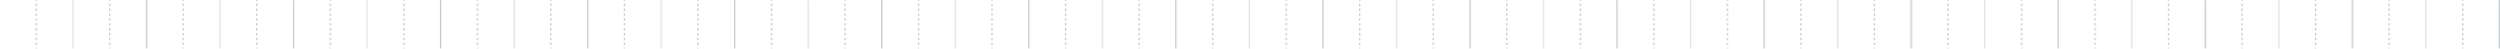 <svg width="2000" height="39" viewBox="0 0 2000 39" fill="none" xmlns="http://www.w3.org/2000/svg">
<rect width="2000" height="39" fill="white"/>
<mask id="path-1-inside-1_2162_30452" fill="white">
<path d="M0 0H29.412V39H0V0Z"/>
</mask>
<path d="M29.912 39V38.025H28.912V39H29.912ZM29.912 36.075V34.125H28.912V36.075H29.912ZM29.912 32.175V30.225H28.912V32.175H29.912ZM29.912 28.275V26.325H28.912V28.275H29.912ZM29.912 24.375V22.425H28.912V24.375H29.912ZM29.912 20.475V18.525H28.912V20.475H29.912ZM29.912 16.575V14.625H28.912V16.575H29.912ZM29.912 12.675V10.725H28.912V12.675H29.912ZM29.912 8.775V6.825H28.912V8.775H29.912ZM29.912 4.875V2.925H28.912V4.875H29.912ZM29.912 0.975V0H28.912V0.975H29.912ZM30.412 39V38.025H28.412V39H30.412ZM30.412 36.075V34.125H28.412V36.075H30.412ZM30.412 32.175V30.225H28.412V32.175H30.412ZM30.412 28.275V26.325H28.412V28.275H30.412ZM30.412 24.375V22.425H28.412V24.375H30.412ZM30.412 20.475V18.525H28.412V20.475H30.412ZM30.412 16.575V14.625H28.412V16.575H30.412ZM30.412 12.675V10.725H28.412V12.675H30.412ZM30.412 8.775V6.825H28.412V8.775H30.412ZM30.412 4.875V2.925H28.412V4.875H30.412ZM30.412 0.975V0H28.412V0.975H30.412Z" fill="#BCCBC9" mask="url(#path-1-inside-1_2162_30452)"/>
<mask id="path-3-inside-2_2162_30452" fill="white">
<path d="M29.412 0H58.824V39H29.412V0Z"/>
</mask>
<path d="M57.824 0V39H59.824V0H57.824Z" fill="#BCCBC9" fill-opacity="0.5" mask="url(#path-3-inside-2_2162_30452)"/>
<mask id="path-5-inside-3_2162_30452" fill="white">
<path d="M58.824 0H88.235V39H58.824V0Z"/>
</mask>
<path d="M88.735 39V38.025H87.735V39H88.735ZM88.735 36.075V34.125H87.735V36.075H88.735ZM88.735 32.175V30.225H87.735V32.175H88.735ZM88.735 28.275V26.325H87.735V28.275H88.735ZM88.735 24.375V22.425H87.735V24.375H88.735ZM88.735 20.475V18.525H87.735V20.475H88.735ZM88.735 16.575V14.625H87.735V16.575H88.735ZM88.735 12.675V10.725H87.735V12.675H88.735ZM88.735 8.775V6.825H87.735V8.775H88.735ZM88.735 4.875V2.925H87.735V4.875H88.735ZM88.735 0.975V0H87.735V0.975H88.735ZM89.235 39V38.025H87.235V39H89.235ZM89.235 36.075V34.125H87.235V36.075H89.235ZM89.235 32.175V30.225H87.235V32.175H89.235ZM89.235 28.275V26.325H87.235V28.275H89.235ZM89.235 24.375V22.425H87.235V24.375H89.235ZM89.235 20.475V18.525H87.235V20.475H89.235ZM89.235 16.575V14.625H87.235V16.575H89.235ZM89.235 12.675V10.725H87.235V12.675H89.235ZM89.235 8.775V6.825H87.235V8.775H89.235ZM89.235 4.875V2.925H87.235V4.875H89.235ZM89.235 0.975V0H87.235V0.975H89.235Z" fill="#BCCBC9" mask="url(#path-5-inside-3_2162_30452)"/>
<mask id="path-7-inside-4_2162_30452" fill="white">
<path d="M88.235 0H117.647V39H88.235V0Z"/>
</mask>
<path d="M116.647 0V39H118.647V0H116.647Z" fill="#BCCBC9" mask="url(#path-7-inside-4_2162_30452)"/>
<mask id="path-9-inside-5_2162_30452" fill="white">
<path d="M117.647 0H147.059V39H117.647V0Z"/>
</mask>
<path d="M147.559 39V38.025H146.559V39H147.559ZM147.559 36.075V34.125H146.559V36.075H147.559ZM147.559 32.175V30.225H146.559V32.175H147.559ZM147.559 28.275V26.325H146.559V28.275H147.559ZM147.559 24.375V22.425H146.559V24.375H147.559ZM147.559 20.475V18.525H146.559V20.475H147.559ZM147.559 16.575V14.625H146.559V16.575H147.559ZM147.559 12.675V10.725H146.559V12.675H147.559ZM147.559 8.775V6.825H146.559V8.775H147.559ZM147.559 4.875V2.925H146.559V4.875H147.559ZM147.559 0.975V0H146.559V0.975H147.559ZM148.059 39V38.025H146.059V39H148.059ZM148.059 36.075V34.125H146.059V36.075H148.059ZM148.059 32.175V30.225H146.059V32.175H148.059ZM148.059 28.275V26.325H146.059V28.275H148.059ZM148.059 24.375V22.425H146.059V24.375H148.059ZM148.059 20.475V18.525H146.059V20.475H148.059ZM148.059 16.575V14.625H146.059V16.575H148.059ZM148.059 12.675V10.725H146.059V12.675H148.059ZM148.059 8.775V6.825H146.059V8.775H148.059ZM148.059 4.875V2.925H146.059V4.875H148.059ZM148.059 0.975V0H146.059V0.975H148.059Z" fill="#BCCBC9" mask="url(#path-9-inside-5_2162_30452)"/>
<mask id="path-11-inside-6_2162_30452" fill="white">
<path d="M147.059 0H176.471V39H147.059V0Z"/>
</mask>
<path d="M175.471 0V39H177.471V0H175.471Z" fill="#BCCBC9" fill-opacity="0.5" mask="url(#path-11-inside-6_2162_30452)"/>
<mask id="path-13-inside-7_2162_30452" fill="white">
<path d="M176.471 0H205.882V39H176.471V0Z"/>
</mask>
<path d="M206.382 39V38.025H205.382V39H206.382ZM206.382 36.075V34.125H205.382V36.075H206.382ZM206.382 32.175V30.225H205.382V32.175H206.382ZM206.382 28.275V26.325H205.382V28.275H206.382ZM206.382 24.375V22.425H205.382V24.375H206.382ZM206.382 20.475V18.525H205.382V20.475H206.382ZM206.382 16.575V14.625H205.382V16.575H206.382ZM206.382 12.675V10.725H205.382V12.675H206.382ZM206.382 8.775V6.825H205.382V8.775H206.382ZM206.382 4.875V2.925H205.382V4.875H206.382ZM206.382 0.975V0H205.382V0.975H206.382ZM206.882 39V38.025H204.882V39H206.882ZM206.882 36.075V34.125H204.882V36.075H206.882ZM206.882 32.175V30.225H204.882V32.175H206.882ZM206.882 28.275V26.325H204.882V28.275H206.882ZM206.882 24.375V22.425H204.882V24.375H206.882ZM206.882 20.475V18.525H204.882V20.475H206.882ZM206.882 16.575V14.625H204.882V16.575H206.882ZM206.882 12.675V10.725H204.882V12.675H206.882ZM206.882 8.775V6.825H204.882V8.775H206.882ZM206.882 4.875V2.925H204.882V4.875H206.882ZM206.882 0.975V0H204.882V0.975H206.882Z" fill="#BCCBC9" mask="url(#path-13-inside-7_2162_30452)"/>
<mask id="path-15-inside-8_2162_30452" fill="white">
<path d="M205.882 0H235.294V39H205.882V0Z"/>
</mask>
<path d="M234.294 0V39H236.294V0H234.294Z" fill="#BCCBC9" mask="url(#path-15-inside-8_2162_30452)"/>
<mask id="path-17-inside-9_2162_30452" fill="white">
<path d="M235.294 0H264.706V39H235.294V0Z"/>
</mask>
<path d="M265.206 39V38.025H264.206V39H265.206ZM265.206 36.075V34.125H264.206V36.075H265.206ZM265.206 32.175V30.225H264.206V32.175H265.206ZM265.206 28.275V26.325H264.206V28.275H265.206ZM265.206 24.375V22.425H264.206V24.375H265.206ZM265.206 20.475V18.525H264.206V20.475H265.206ZM265.206 16.575V14.625H264.206V16.575H265.206ZM265.206 12.675V10.725H264.206V12.675H265.206ZM265.206 8.775V6.825H264.206V8.775H265.206ZM265.206 4.875V2.925H264.206V4.875H265.206ZM265.206 0.975V0H264.206V0.975H265.206ZM265.706 39V38.025H263.706V39H265.706ZM265.706 36.075V34.125H263.706V36.075H265.706ZM265.706 32.175V30.225H263.706V32.175H265.706ZM265.706 28.275V26.325H263.706V28.275H265.706ZM265.706 24.375V22.425H263.706V24.375H265.706ZM265.706 20.475V18.525H263.706V20.475H265.706ZM265.706 16.575V14.625H263.706V16.575H265.706ZM265.706 12.675V10.725H263.706V12.675H265.706ZM265.706 8.775V6.825H263.706V8.775H265.706ZM265.706 4.875V2.925H263.706V4.875H265.706ZM265.706 0.975V0H263.706V0.975H265.706Z" fill="#BCCBC9" mask="url(#path-17-inside-9_2162_30452)"/>
<mask id="path-19-inside-10_2162_30452" fill="white">
<path d="M264.706 0H294.118V39H264.706V0Z"/>
</mask>
<path d="M293.118 0V39H295.118V0H293.118Z" fill="#BCCBC9" fill-opacity="0.5" mask="url(#path-19-inside-10_2162_30452)"/>
<mask id="path-21-inside-11_2162_30452" fill="white">
<path d="M294.118 0H323.529V39H294.118V0Z"/>
</mask>
<path d="M324.029 39V38.025H323.029V39H324.029ZM324.029 36.075V34.125H323.029V36.075H324.029ZM324.029 32.175V30.225H323.029V32.175H324.029ZM324.029 28.275V26.325H323.029V28.275H324.029ZM324.029 24.375V22.425H323.029V24.375H324.029ZM324.029 20.475V18.525H323.029V20.475H324.029ZM324.029 16.575V14.625H323.029V16.575H324.029ZM324.029 12.675V10.725H323.029V12.675H324.029ZM324.029 8.775V6.825H323.029V8.775H324.029ZM324.029 4.875V2.925H323.029V4.875H324.029ZM324.029 0.975V0H323.029V0.975H324.029ZM324.529 39V38.025H322.529V39H324.529ZM324.529 36.075V34.125H322.529V36.075H324.529ZM324.529 32.175V30.225H322.529V32.175H324.529ZM324.529 28.275V26.325H322.529V28.275H324.529ZM324.529 24.375V22.425H322.529V24.375H324.529ZM324.529 20.475V18.525H322.529V20.475H324.529ZM324.529 16.575V14.625H322.529V16.575H324.529ZM324.529 12.675V10.725H322.529V12.675H324.529ZM324.529 8.775V6.825H322.529V8.775H324.529ZM324.529 4.875V2.925H322.529V4.875H324.529ZM324.529 0.975V0H322.529V0.975H324.529Z" fill="#BCCBC9" mask="url(#path-21-inside-11_2162_30452)"/>
<mask id="path-23-inside-12_2162_30452" fill="white">
<path d="M323.529 0H352.941V39H323.529V0Z"/>
</mask>
<path d="M351.941 0V39H353.941V0H351.941Z" fill="#BCCBC9" mask="url(#path-23-inside-12_2162_30452)"/>
<mask id="path-25-inside-13_2162_30452" fill="white">
<path d="M352.941 0H382.353V39H352.941V0Z"/>
</mask>
<path d="M382.853 39V38.025H381.853V39H382.853ZM382.853 36.075V34.125H381.853V36.075H382.853ZM382.853 32.175V30.225H381.853V32.175H382.853ZM382.853 28.275V26.325H381.853V28.275H382.853ZM382.853 24.375V22.425H381.853V24.375H382.853ZM382.853 20.475V18.525H381.853V20.475H382.853ZM382.853 16.575V14.625H381.853V16.575H382.853ZM382.853 12.675V10.725H381.853V12.675H382.853ZM382.853 8.775V6.825H381.853V8.775H382.853ZM382.853 4.875V2.925H381.853V4.875H382.853ZM382.853 0.975V0H381.853V0.975H382.853ZM383.353 39V38.025H381.353V39H383.353ZM383.353 36.075V34.125H381.353V36.075H383.353ZM383.353 32.175V30.225H381.353V32.175H383.353ZM383.353 28.275V26.325H381.353V28.275H383.353ZM383.353 24.375V22.425H381.353V24.375H383.353ZM383.353 20.475V18.525H381.353V20.475H383.353ZM383.353 16.575V14.625H381.353V16.575H383.353ZM383.353 12.675V10.725H381.353V12.675H383.353ZM383.353 8.775V6.825H381.353V8.775H383.353ZM383.353 4.875V2.925H381.353V4.875H383.353ZM383.353 0.975V0H381.353V0.975H383.353Z" fill="#BCCBC9" mask="url(#path-25-inside-13_2162_30452)"/>
<mask id="path-27-inside-14_2162_30452" fill="white">
<path d="M382.353 0H411.765V39H382.353V0Z"/>
</mask>
<path d="M410.765 0V39H412.765V0H410.765Z" fill="#BCCBC9" fill-opacity="0.5" mask="url(#path-27-inside-14_2162_30452)"/>
<mask id="path-29-inside-15_2162_30452" fill="white">
<path d="M411.765 0H441.176V39H411.765V0Z"/>
</mask>
<path d="M441.676 39V38.025H440.676V39H441.676ZM441.676 36.075V34.125H440.676V36.075H441.676ZM441.676 32.175V30.225H440.676V32.175H441.676ZM441.676 28.275V26.325H440.676V28.275H441.676ZM441.676 24.375V22.425H440.676V24.375H441.676ZM441.676 20.475V18.525H440.676V20.475H441.676ZM441.676 16.575V14.625H440.676V16.575H441.676ZM441.676 12.675V10.725H440.676V12.675H441.676ZM441.676 8.775V6.825H440.676V8.775H441.676ZM441.676 4.875V2.925H440.676V4.875H441.676ZM441.676 0.975V0H440.676V0.975H441.676ZM442.176 39V38.025H440.176V39H442.176ZM442.176 36.075V34.125H440.176V36.075H442.176ZM442.176 32.175V30.225H440.176V32.175H442.176ZM442.176 28.275V26.325H440.176V28.275H442.176ZM442.176 24.375V22.425H440.176V24.375H442.176ZM442.176 20.475V18.525H440.176V20.475H442.176ZM442.176 16.575V14.625H440.176V16.575H442.176ZM442.176 12.675V10.725H440.176V12.675H442.176ZM442.176 8.775V6.825H440.176V8.775H442.176ZM442.176 4.875V2.925H440.176V4.875H442.176ZM442.176 0.975V0H440.176V0.975H442.176Z" fill="#BCCBC9" mask="url(#path-29-inside-15_2162_30452)"/>
<mask id="path-31-inside-16_2162_30452" fill="white">
<path d="M441.177 0H470.588V39H441.177V0Z"/>
</mask>
<path d="M469.588 0V39H471.588V0H469.588Z" fill="#BCCBC9" mask="url(#path-31-inside-16_2162_30452)"/>
<mask id="path-33-inside-17_2162_30452" fill="white">
<path d="M470.588 0H500V39H470.588V0Z"/>
</mask>
<path d="M500.5 39V38.025H499.5V39H500.5ZM500.5 36.075V34.125H499.5V36.075H500.5ZM500.5 32.175V30.225H499.5V32.175H500.5ZM500.5 28.275V26.325H499.5V28.275H500.5ZM500.5 24.375V22.425H499.5V24.375H500.5ZM500.5 20.475V18.525H499.5V20.475H500.5ZM500.5 16.575V14.625H499.5V16.575H500.5ZM500.5 12.675V10.725H499.5V12.675H500.5ZM500.5 8.775V6.825H499.5V8.775H500.5ZM500.5 4.875V2.925H499.5V4.875H500.5ZM500.5 0.975V0H499.5V0.975H500.5ZM501 39V38.025H499V39H501ZM501 36.075V34.125H499V36.075H501ZM501 32.175V30.225H499V32.175H501ZM501 28.275V26.325H499V28.275H501ZM501 24.375V22.425H499V24.375H501ZM501 20.475V18.525H499V20.475H501ZM501 16.575V14.625H499V16.575H501ZM501 12.675V10.725H499V12.675H501ZM501 8.775V6.825H499V8.775H501ZM501 4.875V2.925H499V4.875H501ZM501 0.975V0H499V0.975H501Z" fill="#BCCBC9" mask="url(#path-33-inside-17_2162_30452)"/>
<mask id="path-35-inside-18_2162_30452" fill="white">
<path d="M500 0H529.412V39H500V0Z"/>
</mask>
<path d="M528.412 0V39H530.412V0H528.412Z" fill="#BCCBC9" fill-opacity="0.5" mask="url(#path-35-inside-18_2162_30452)"/>
<mask id="path-37-inside-19_2162_30452" fill="white">
<path d="M529.412 0H558.823V39H529.412V0Z"/>
</mask>
<path d="M559.323 39V38.025H558.323V39H559.323ZM559.323 36.075V34.125H558.323V36.075H559.323ZM559.323 32.175V30.225H558.323V32.175H559.323ZM559.323 28.275V26.325H558.323V28.275H559.323ZM559.323 24.375V22.425H558.323V24.375H559.323ZM559.323 20.475V18.525H558.323V20.475H559.323ZM559.323 16.575V14.625H558.323V16.575H559.323ZM559.323 12.675V10.725H558.323V12.675H559.323ZM559.323 8.775V6.825H558.323V8.775H559.323ZM559.323 4.875V2.925H558.323V4.875H559.323ZM559.323 0.975V0H558.323V0.975H559.323ZM559.823 39V38.025H557.823V39H559.823ZM559.823 36.075V34.125H557.823V36.075H559.823ZM559.823 32.175V30.225H557.823V32.175H559.823ZM559.823 28.275V26.325H557.823V28.275H559.823ZM559.823 24.375V22.425H557.823V24.375H559.823ZM559.823 20.475V18.525H557.823V20.475H559.823ZM559.823 16.575V14.625H557.823V16.575H559.823ZM559.823 12.675V10.725H557.823V12.675H559.823ZM559.823 8.775V6.825H557.823V8.775H559.823ZM559.823 4.875V2.925H557.823V4.875H559.823ZM559.823 0.975V0H557.823V0.975H559.823Z" fill="#BCCBC9" mask="url(#path-37-inside-19_2162_30452)"/>
<mask id="path-39-inside-20_2162_30452" fill="white">
<path d="M558.823 0H588.235V39H558.823V0Z"/>
</mask>
<path d="M587.235 0V39H589.235V0H587.235Z" fill="#BCCBC9" mask="url(#path-39-inside-20_2162_30452)"/>
<mask id="path-41-inside-21_2162_30452" fill="white">
<path d="M588.235 0H617.647V39H588.235V0Z"/>
</mask>
<path d="M618.147 39V38.025H617.147V39H618.147ZM618.147 36.075V34.125H617.147V36.075H618.147ZM618.147 32.175V30.225H617.147V32.175H618.147ZM618.147 28.275V26.325H617.147V28.275H618.147ZM618.147 24.375V22.425H617.147V24.375H618.147ZM618.147 20.475V18.525H617.147V20.475H618.147ZM618.147 16.575V14.625H617.147V16.575H618.147ZM618.147 12.675V10.725H617.147V12.675H618.147ZM618.147 8.775V6.825H617.147V8.775H618.147ZM618.147 4.875V2.925H617.147V4.875H618.147ZM618.147 0.975V0H617.147V0.975H618.147ZM618.647 39V38.025H616.647V39H618.647ZM618.647 36.075V34.125H616.647V36.075H618.647ZM618.647 32.175V30.225H616.647V32.175H618.647ZM618.647 28.275V26.325H616.647V28.275H618.647ZM618.647 24.375V22.425H616.647V24.375H618.647ZM618.647 20.475V18.525H616.647V20.475H618.647ZM618.647 16.575V14.625H616.647V16.575H618.647ZM618.647 12.675V10.725H616.647V12.675H618.647ZM618.647 8.775V6.825H616.647V8.775H618.647ZM618.647 4.875V2.925H616.647V4.875H618.647ZM618.647 0.975V0H616.647V0.975H618.647Z" fill="#BCCBC9" mask="url(#path-41-inside-21_2162_30452)"/>
<mask id="path-43-inside-22_2162_30452" fill="white">
<path d="M617.647 0H647.059V39H617.647V0Z"/>
</mask>
<path d="M646.059 0V39H648.059V0H646.059Z" fill="#BCCBC9" fill-opacity="0.5" mask="url(#path-43-inside-22_2162_30452)"/>
<mask id="path-45-inside-23_2162_30452" fill="white">
<path d="M647.059 0H676.47V39H647.059V0Z"/>
</mask>
<path d="M676.97 39V38.025H675.97V39H676.97ZM676.97 36.075V34.125H675.97V36.075H676.97ZM676.97 32.175V30.225H675.97V32.175H676.97ZM676.97 28.275V26.325H675.97V28.275H676.97ZM676.97 24.375V22.425H675.97V24.375H676.97ZM676.97 20.475V18.525H675.97V20.475H676.97ZM676.97 16.575V14.625H675.97V16.575H676.97ZM676.97 12.675V10.725H675.97V12.675H676.97ZM676.97 8.775V6.825H675.97V8.775H676.97ZM676.97 4.875V2.925H675.97V4.875H676.97ZM676.97 0.975V0H675.97V0.975H676.97ZM677.47 39V38.025H675.47V39H677.47ZM677.47 36.075V34.125H675.47V36.075H677.47ZM677.47 32.175V30.225H675.47V32.175H677.47ZM677.47 28.275V26.325H675.47V28.275H677.47ZM677.47 24.375V22.425H675.47V24.375H677.47ZM677.47 20.475V18.525H675.47V20.475H677.47ZM677.47 16.575V14.625H675.47V16.575H677.47ZM677.47 12.675V10.725H675.47V12.675H677.47ZM677.47 8.775V6.825H675.47V8.775H677.47ZM677.47 4.875V2.925H675.47V4.875H677.47ZM677.47 0.975V0H675.47V0.975H677.47Z" fill="#BCCBC9" mask="url(#path-45-inside-23_2162_30452)"/>
<mask id="path-47-inside-24_2162_30452" fill="white">
<path d="M676.47 0H705.882V39H676.47V0Z"/>
</mask>
<path d="M704.882 0V39H706.882V0H704.882Z" fill="#BCCBC9" mask="url(#path-47-inside-24_2162_30452)"/>
<mask id="path-49-inside-25_2162_30452" fill="white">
<path d="M705.882 0H735.294V39H705.882V0Z"/>
</mask>
<path d="M735.794 39V38.025H734.794V39H735.794ZM735.794 36.075V34.125H734.794V36.075H735.794ZM735.794 32.175V30.225H734.794V32.175H735.794ZM735.794 28.275V26.325H734.794V28.275H735.794ZM735.794 24.375V22.425H734.794V24.375H735.794ZM735.794 20.475V18.525H734.794V20.475H735.794ZM735.794 16.575V14.625H734.794V16.575H735.794ZM735.794 12.675V10.725H734.794V12.675H735.794ZM735.794 8.775V6.825H734.794V8.775H735.794ZM735.794 4.875V2.925H734.794V4.875H735.794ZM735.794 0.975V0H734.794V0.975H735.794ZM736.294 39V38.025H734.294V39H736.294ZM736.294 36.075V34.125H734.294V36.075H736.294ZM736.294 32.175V30.225H734.294V32.175H736.294ZM736.294 28.275V26.325H734.294V28.275H736.294ZM736.294 24.375V22.425H734.294V24.375H736.294ZM736.294 20.475V18.525H734.294V20.475H736.294ZM736.294 16.575V14.625H734.294V16.575H736.294ZM736.294 12.675V10.725H734.294V12.675H736.294ZM736.294 8.775V6.825H734.294V8.775H736.294ZM736.294 4.875V2.925H734.294V4.875H736.294ZM736.294 0.975V0H734.294V0.975H736.294Z" fill="#BCCBC9" mask="url(#path-49-inside-25_2162_30452)"/>
<mask id="path-51-inside-26_2162_30452" fill="white">
<path d="M735.294 0H764.706V39H735.294V0Z"/>
</mask>
<path d="M763.706 0V39H765.706V0H763.706Z" fill="#BCCBC9" fill-opacity="0.5" mask="url(#path-51-inside-26_2162_30452)"/>
<mask id="path-53-inside-27_2162_30452" fill="white">
<path d="M764.706 0H794.118V39H764.706V0Z"/>
</mask>
<path d="M794.618 39V38.025H793.618V39H794.618ZM794.618 36.075V34.125H793.618V36.075H794.618ZM794.618 32.175V30.225H793.618V32.175H794.618ZM794.618 28.275V26.325H793.618V28.275H794.618ZM794.618 24.375V22.425H793.618V24.375H794.618ZM794.618 20.475V18.525H793.618V20.475H794.618ZM794.618 16.575V14.625H793.618V16.575H794.618ZM794.618 12.675V10.725H793.618V12.675H794.618ZM794.618 8.775V6.825H793.618V8.775H794.618ZM794.618 4.875V2.925H793.618V4.875H794.618ZM794.618 0.975V0H793.618V0.975H794.618ZM795.118 39V38.025H793.118V39H795.118ZM795.118 36.075V34.125H793.118V36.075H795.118ZM795.118 32.175V30.225H793.118V32.175H795.118ZM795.118 28.275V26.325H793.118V28.275H795.118ZM795.118 24.375V22.425H793.118V24.375H795.118ZM795.118 20.475V18.525H793.118V20.475H795.118ZM795.118 16.575V14.625H793.118V16.575H795.118ZM795.118 12.675V10.725H793.118V12.675H795.118ZM795.118 8.775V6.825H793.118V8.775H795.118ZM795.118 4.875V2.925H793.118V4.875H795.118ZM795.118 0.975V0H793.118V0.975H795.118Z" fill="#BCCBC9" mask="url(#path-53-inside-27_2162_30452)"/>
<mask id="path-55-inside-28_2162_30452" fill="white">
<path d="M794.118 0H823.529V39H794.118V0Z"/>
</mask>
<path d="M822.529 0V39H824.529V0H822.529Z" fill="#BCCBC9" mask="url(#path-55-inside-28_2162_30452)"/>
<mask id="path-57-inside-29_2162_30452" fill="white">
<path d="M823.529 0H852.941V39H823.529V0Z"/>
</mask>
<path d="M853.441 39V38.025H852.441V39H853.441ZM853.441 36.075V34.125H852.441V36.075H853.441ZM853.441 32.175V30.225H852.441V32.175H853.441ZM853.441 28.275V26.325H852.441V28.275H853.441ZM853.441 24.375V22.425H852.441V24.375H853.441ZM853.441 20.475V18.525H852.441V20.475H853.441ZM853.441 16.575V14.625H852.441V16.575H853.441ZM853.441 12.675V10.725H852.441V12.675H853.441ZM853.441 8.775V6.825H852.441V8.775H853.441ZM853.441 4.875V2.925H852.441V4.875H853.441ZM853.441 0.975V0H852.441V0.975H853.441ZM853.941 39V38.025H851.941V39H853.941ZM853.941 36.075V34.125H851.941V36.075H853.941ZM853.941 32.175V30.225H851.941V32.175H853.941ZM853.941 28.275V26.325H851.941V28.275H853.941ZM853.941 24.375V22.425H851.941V24.375H853.941ZM853.941 20.475V18.525H851.941V20.475H853.941ZM853.941 16.575V14.625H851.941V16.575H853.941ZM853.941 12.675V10.725H851.941V12.675H853.941ZM853.941 8.775V6.825H851.941V8.775H853.941ZM853.941 4.875V2.925H851.941V4.875H853.941ZM853.941 0.975V0H851.941V0.975H853.941Z" fill="#BCCBC9" mask="url(#path-57-inside-29_2162_30452)"/>
<mask id="path-59-inside-30_2162_30452" fill="white">
<path d="M852.941 0H882.353V39H852.941V0Z"/>
</mask>
<path d="M881.353 0V39H883.353V0H881.353Z" fill="#BCCBC9" fill-opacity="0.5" mask="url(#path-59-inside-30_2162_30452)"/>
<mask id="path-61-inside-31_2162_30452" fill="white">
<path d="M882.353 0H911.765V39H882.353V0Z"/>
</mask>
<path d="M912.265 39V38.025H911.265V39H912.265ZM912.265 36.075V34.125H911.265V36.075H912.265ZM912.265 32.175V30.225H911.265V32.175H912.265ZM912.265 28.275V26.325H911.265V28.275H912.265ZM912.265 24.375V22.425H911.265V24.375H912.265ZM912.265 20.475V18.525H911.265V20.475H912.265ZM912.265 16.575V14.625H911.265V16.575H912.265ZM912.265 12.675V10.725H911.265V12.675H912.265ZM912.265 8.775V6.825H911.265V8.775H912.265ZM912.265 4.875V2.925H911.265V4.875H912.265ZM912.265 0.975V0H911.265V0.975H912.265ZM912.765 39V38.025H910.765V39H912.765ZM912.765 36.075V34.125H910.765V36.075H912.765ZM912.765 32.175V30.225H910.765V32.175H912.765ZM912.765 28.275V26.325H910.765V28.275H912.765ZM912.765 24.375V22.425H910.765V24.375H912.765ZM912.765 20.475V18.525H910.765V20.475H912.765ZM912.765 16.575V14.625H910.765V16.575H912.765ZM912.765 12.675V10.725H910.765V12.675H912.765ZM912.765 8.775V6.825H910.765V8.775H912.765ZM912.765 4.875V2.925H910.765V4.875H912.765ZM912.765 0.975V0H910.765V0.975H912.765Z" fill="#BCCBC9" mask="url(#path-61-inside-31_2162_30452)"/>
<mask id="path-63-inside-32_2162_30452" fill="white">
<path d="M911.765 0H941.176V39H911.765V0Z"/>
</mask>
<path d="M940.176 0V39H942.176V0H940.176Z" fill="#BCCBC9" mask="url(#path-63-inside-32_2162_30452)"/>
<mask id="path-65-inside-33_2162_30452" fill="white">
<path d="M941.176 0H970.588V39H941.176V0Z"/>
</mask>
<path d="M971.088 39V38.025H970.088V39H971.088ZM971.088 36.075V34.125H970.088V36.075H971.088ZM971.088 32.175V30.225H970.088V32.175H971.088ZM971.088 28.275V26.325H970.088V28.275H971.088ZM971.088 24.375V22.425H970.088V24.375H971.088ZM971.088 20.475V18.525H970.088V20.475H971.088ZM971.088 16.575V14.625H970.088V16.575H971.088ZM971.088 12.675V10.725H970.088V12.675H971.088ZM971.088 8.775V6.825H970.088V8.775H971.088ZM971.088 4.875V2.925H970.088V4.875H971.088ZM971.088 0.975V0H970.088V0.975H971.088ZM971.588 39V38.025H969.588V39H971.588ZM971.588 36.075V34.125H969.588V36.075H971.588ZM971.588 32.175V30.225H969.588V32.175H971.588ZM971.588 28.275V26.325H969.588V28.275H971.588ZM971.588 24.375V22.425H969.588V24.375H971.588ZM971.588 20.475V18.525H969.588V20.475H971.588ZM971.588 16.575V14.625H969.588V16.575H971.588ZM971.588 12.675V10.725H969.588V12.675H971.588ZM971.588 8.775V6.825H969.588V8.775H971.588ZM971.588 4.875V2.925H969.588V4.875H971.588ZM971.588 0.975V0H969.588V0.975H971.588Z" fill="#BCCBC9" mask="url(#path-65-inside-33_2162_30452)"/>
<mask id="path-67-inside-34_2162_30452" fill="white">
<path d="M970.588 0H1000V39H970.588V0Z"/>
</mask>
<path d="M999 0V39H1001V0H999Z" fill="#BCCBC9" fill-opacity="0.5" mask="url(#path-67-inside-34_2162_30452)"/>
<mask id="path-69-inside-35_2162_30452" fill="white">
<path d="M1000 0H1029.41V39H1000V0Z"/>
</mask>
<path d="M1029.91 39V38.025H1028.91V39H1029.91ZM1029.91 36.075V34.125H1028.91V36.075H1029.91ZM1029.91 32.175V30.225H1028.91V32.175H1029.91ZM1029.91 28.275V26.325H1028.91V28.275H1029.91ZM1029.91 24.375V22.425H1028.91V24.375H1029.91ZM1029.91 20.475V18.525H1028.91V20.475H1029.91ZM1029.91 16.575V14.625H1028.91V16.575H1029.91ZM1029.91 12.675V10.725H1028.91V12.675H1029.91ZM1029.91 8.775V6.825H1028.91V8.775H1029.91ZM1029.91 4.875V2.925H1028.91V4.875H1029.91ZM1029.91 0.975V0H1028.91V0.975H1029.91ZM1030.41 39V38.025H1028.41V39H1030.41ZM1030.41 36.075V34.125H1028.41V36.075H1030.41ZM1030.41 32.175V30.225H1028.41V32.175H1030.41ZM1030.41 28.275V26.325H1028.41V28.275H1030.41ZM1030.41 24.375V22.425H1028.41V24.375H1030.41ZM1030.41 20.475V18.525H1028.41V20.475H1030.41ZM1030.41 16.575V14.625H1028.41V16.575H1030.41ZM1030.41 12.675V10.725H1028.41V12.675H1030.41ZM1030.41 8.775V6.825H1028.41V8.775H1030.41ZM1030.41 4.875V2.925H1028.41V4.875H1030.41ZM1030.41 0.975V0H1028.41V0.975H1030.41Z" fill="#BCCBC9" mask="url(#path-69-inside-35_2162_30452)"/>
<mask id="path-71-inside-36_2162_30452" fill="white">
<path d="M1029.41 0H1058.82V39H1029.41V0Z"/>
</mask>
<path d="M1057.82 0V39H1059.82V0H1057.82Z" fill="#BCCBC9" mask="url(#path-71-inside-36_2162_30452)"/>
<mask id="path-73-inside-37_2162_30452" fill="white">
<path d="M1058.82 0H1088.24V39H1058.82V0Z"/>
</mask>
<path d="M1088.74 39V38.025H1087.74V39H1088.74ZM1088.74 36.075V34.125H1087.74V36.075H1088.74ZM1088.74 32.175V30.225H1087.74V32.175H1088.74ZM1088.74 28.275V26.325H1087.74V28.275H1088.74ZM1088.74 24.375V22.425H1087.74V24.375H1088.74ZM1088.74 20.475V18.525H1087.74V20.475H1088.74ZM1088.74 16.575V14.625H1087.74V16.575H1088.74ZM1088.74 12.675V10.725H1087.74V12.675H1088.74ZM1088.74 8.775V6.825H1087.74V8.775H1088.74ZM1088.74 4.875V2.925H1087.74V4.875H1088.74ZM1088.74 0.975V0H1087.74V0.975H1088.74ZM1089.24 39V38.025H1087.24V39H1089.24ZM1089.24 36.075V34.125H1087.24V36.075H1089.24ZM1089.24 32.175V30.225H1087.24V32.175H1089.24ZM1089.24 28.275V26.325H1087.24V28.275H1089.24ZM1089.24 24.375V22.425H1087.24V24.375H1089.24ZM1089.24 20.475V18.525H1087.24V20.475H1089.24ZM1089.24 16.575V14.625H1087.24V16.575H1089.24ZM1089.24 12.675V10.725H1087.24V12.675H1089.24ZM1089.24 8.775V6.825H1087.24V8.775H1089.24ZM1089.24 4.875V2.925H1087.24V4.875H1089.24ZM1089.24 0.975V0H1087.24V0.975H1089.24Z" fill="#BCCBC9" mask="url(#path-73-inside-37_2162_30452)"/>
<mask id="path-75-inside-38_2162_30452" fill="white">
<path d="M1088.24 0H1117.65V39H1088.24V0Z"/>
</mask>
<path d="M1116.65 0V39H1118.65V0H1116.65Z" fill="#BCCBC9" fill-opacity="0.5" mask="url(#path-75-inside-38_2162_30452)"/>
<mask id="path-77-inside-39_2162_30452" fill="white">
<path d="M1117.65 0H1147.06V39H1117.65V0Z"/>
</mask>
<path d="M1147.56 39V38.025H1146.56V39H1147.56ZM1147.56 36.075V34.125H1146.56V36.075H1147.56ZM1147.56 32.175V30.225H1146.56V32.175H1147.56ZM1147.56 28.275V26.325H1146.56V28.275H1147.56ZM1147.56 24.375V22.425H1146.56V24.375H1147.56ZM1147.56 20.475V18.525H1146.56V20.475H1147.56ZM1147.56 16.575V14.625H1146.56V16.575H1147.56ZM1147.56 12.675V10.725H1146.56V12.675H1147.56ZM1147.56 8.775V6.825H1146.56V8.775H1147.56ZM1147.56 4.875V2.925H1146.56V4.875H1147.56ZM1147.56 0.975V0H1146.56V0.975H1147.56ZM1148.06 39V38.025H1146.06V39H1148.06ZM1148.06 36.075V34.125H1146.06V36.075H1148.06ZM1148.06 32.175V30.225H1146.06V32.175H1148.06ZM1148.06 28.275V26.325H1146.06V28.275H1148.06ZM1148.06 24.375V22.425H1146.06V24.375H1148.06ZM1148.06 20.475V18.525H1146.06V20.475H1148.06ZM1148.06 16.575V14.625H1146.06V16.575H1148.06ZM1148.06 12.675V10.725H1146.06V12.675H1148.06ZM1148.06 8.775V6.825H1146.06V8.775H1148.06ZM1148.06 4.875V2.925H1146.06V4.875H1148.06ZM1148.06 0.975V0H1146.06V0.975H1148.06Z" fill="#BCCBC9" mask="url(#path-77-inside-39_2162_30452)"/>
<mask id="path-79-inside-40_2162_30452" fill="white">
<path d="M1147.06 0H1176.47V39H1147.06V0Z"/>
</mask>
<path d="M1175.47 0V39H1177.47V0H1175.47Z" fill="#BCCBC9" mask="url(#path-79-inside-40_2162_30452)"/>
<mask id="path-81-inside-41_2162_30452" fill="white">
<path d="M1176.47 0H1205.88V39H1176.47V0Z"/>
</mask>
<path d="M1206.38 39V38.025H1205.38V39H1206.38ZM1206.38 36.075V34.125H1205.38V36.075H1206.38ZM1206.38 32.175V30.225H1205.38V32.175H1206.38ZM1206.38 28.275V26.325H1205.38V28.275H1206.38ZM1206.38 24.375V22.425H1205.38V24.375H1206.38ZM1206.38 20.475V18.525H1205.38V20.475H1206.38ZM1206.38 16.575V14.625H1205.38V16.575H1206.38ZM1206.38 12.675V10.725H1205.38V12.675H1206.38ZM1206.38 8.775V6.825H1205.38V8.775H1206.38ZM1206.38 4.875V2.925H1205.38V4.875H1206.38ZM1206.38 0.975V0H1205.38V0.975H1206.38ZM1206.88 39V38.025H1204.88V39H1206.88ZM1206.88 36.075V34.125H1204.88V36.075H1206.88ZM1206.88 32.175V30.225H1204.88V32.175H1206.88ZM1206.88 28.275V26.325H1204.88V28.275H1206.88ZM1206.88 24.375V22.425H1204.88V24.375H1206.88ZM1206.88 20.475V18.525H1204.88V20.475H1206.88ZM1206.88 16.575V14.625H1204.88V16.575H1206.88ZM1206.88 12.675V10.725H1204.88V12.675H1206.88ZM1206.88 8.775V6.825H1204.88V8.775H1206.88ZM1206.88 4.875V2.925H1204.88V4.875H1206.88ZM1206.88 0.975V0H1204.88V0.975H1206.88Z" fill="#BCCBC9" mask="url(#path-81-inside-41_2162_30452)"/>
<mask id="path-83-inside-42_2162_30452" fill="white">
<path d="M1205.88 0H1235.29V39H1205.88V0Z"/>
</mask>
<path d="M1234.29 0V39H1236.29V0H1234.29Z" fill="#BCCBC9" fill-opacity="0.5" mask="url(#path-83-inside-42_2162_30452)"/>
<mask id="path-85-inside-43_2162_30452" fill="white">
<path d="M1235.29 0H1264.71V39H1235.29V0Z"/>
</mask>
<path d="M1265.21 39V38.025H1264.21V39H1265.21ZM1265.21 36.075V34.125H1264.21V36.075H1265.21ZM1265.21 32.175V30.225H1264.21V32.175H1265.21ZM1265.21 28.275V26.325H1264.21V28.275H1265.21ZM1265.21 24.375V22.425H1264.21V24.375H1265.21ZM1265.21 20.475V18.525H1264.21V20.475H1265.21ZM1265.21 16.575V14.625H1264.21V16.575H1265.21ZM1265.21 12.675V10.725H1264.21V12.675H1265.21ZM1265.21 8.775V6.825H1264.21V8.775H1265.21ZM1265.21 4.875V2.925H1264.21V4.875H1265.21ZM1265.21 0.975V0H1264.21V0.975H1265.21ZM1265.71 39V38.025H1263.71V39H1265.71ZM1265.71 36.075V34.125H1263.71V36.075H1265.71ZM1265.71 32.175V30.225H1263.71V32.175H1265.71ZM1265.71 28.275V26.325H1263.71V28.275H1265.71ZM1265.71 24.375V22.425H1263.71V24.375H1265.71ZM1265.71 20.475V18.525H1263.71V20.475H1265.71ZM1265.71 16.575V14.625H1263.71V16.575H1265.71ZM1265.71 12.675V10.725H1263.71V12.675H1265.71ZM1265.71 8.775V6.825H1263.71V8.775H1265.71ZM1265.71 4.875V2.925H1263.71V4.875H1265.71ZM1265.71 0.975V0H1263.71V0.975H1265.71Z" fill="#BCCBC9" mask="url(#path-85-inside-43_2162_30452)"/>
<mask id="path-87-inside-44_2162_30452" fill="white">
<path d="M1264.71 0H1294.12V39H1264.71V0Z"/>
</mask>
<path d="M1293.12 0V39H1295.12V0H1293.12Z" fill="#BCCBC9" mask="url(#path-87-inside-44_2162_30452)"/>
<mask id="path-89-inside-45_2162_30452" fill="white">
<path d="M1294.12 0H1323.53V39H1294.12V0Z"/>
</mask>
<path d="M1324.03 39V38.025H1323.03V39H1324.03ZM1324.03 36.075V34.125H1323.03V36.075H1324.03ZM1324.03 32.175V30.225H1323.03V32.175H1324.03ZM1324.03 28.275V26.325H1323.03V28.275H1324.03ZM1324.03 24.375V22.425H1323.03V24.375H1324.03ZM1324.03 20.475V18.525H1323.03V20.475H1324.03ZM1324.03 16.575V14.625H1323.03V16.575H1324.03ZM1324.03 12.675V10.725H1323.03V12.675H1324.03ZM1324.03 8.775V6.825H1323.03V8.775H1324.03ZM1324.03 4.875V2.925H1323.03V4.875H1324.03ZM1324.03 0.975V0H1323.03V0.975H1324.03ZM1324.53 39V38.025H1322.53V39H1324.53ZM1324.53 36.075V34.125H1322.53V36.075H1324.53ZM1324.53 32.175V30.225H1322.53V32.175H1324.53ZM1324.53 28.275V26.325H1322.53V28.275H1324.53ZM1324.53 24.375V22.425H1322.53V24.375H1324.53ZM1324.53 20.475V18.525H1322.53V20.475H1324.53ZM1324.53 16.575V14.625H1322.53V16.575H1324.53ZM1324.53 12.675V10.725H1322.53V12.675H1324.53ZM1324.53 8.775V6.825H1322.53V8.775H1324.53ZM1324.53 4.875V2.925H1322.53V4.875H1324.53ZM1324.53 0.975V0H1322.53V0.975H1324.53Z" fill="#BCCBC9" mask="url(#path-89-inside-45_2162_30452)"/>
<mask id="path-91-inside-46_2162_30452" fill="white">
<path d="M1323.53 0H1352.94V39H1323.53V0Z"/>
</mask>
<path d="M1351.94 0V39H1353.94V0H1351.94Z" fill="#BCCBC9" fill-opacity="0.5" mask="url(#path-91-inside-46_2162_30452)"/>
<mask id="path-93-inside-47_2162_30452" fill="white">
<path d="M1352.94 0H1382.35V39H1352.94V0Z"/>
</mask>
<path d="M1382.85 39V38.025H1381.85V39H1382.85ZM1382.85 36.075V34.125H1381.85V36.075H1382.85ZM1382.85 32.175V30.225H1381.85V32.175H1382.85ZM1382.85 28.275V26.325H1381.85V28.275H1382.85ZM1382.85 24.375V22.425H1381.85V24.375H1382.85ZM1382.85 20.475V18.525H1381.85V20.475H1382.85ZM1382.85 16.575V14.625H1381.85V16.575H1382.85ZM1382.85 12.675V10.725H1381.85V12.675H1382.85ZM1382.85 8.775V6.825H1381.85V8.775H1382.85ZM1382.85 4.875V2.925H1381.85V4.875H1382.85ZM1382.85 0.975V0H1381.85V0.975H1382.85ZM1383.35 39V38.025H1381.35V39H1383.35ZM1383.35 36.075V34.125H1381.35V36.075H1383.35ZM1383.35 32.175V30.225H1381.35V32.175H1383.35ZM1383.35 28.275V26.325H1381.35V28.275H1383.35ZM1383.35 24.375V22.425H1381.35V24.375H1383.35ZM1383.35 20.475V18.525H1381.35V20.475H1383.35ZM1383.35 16.575V14.625H1381.35V16.575H1383.35ZM1383.35 12.675V10.725H1381.35V12.675H1383.35ZM1383.35 8.775V6.825H1381.35V8.775H1383.35ZM1383.35 4.875V2.925H1381.35V4.875H1383.35ZM1383.35 0.975V0H1381.35V0.975H1383.35Z" fill="#BCCBC9" mask="url(#path-93-inside-47_2162_30452)"/>
<mask id="path-95-inside-48_2162_30452" fill="white">
<path d="M1382.35 0H1411.76V39H1382.35V0Z"/>
</mask>
<path d="M1410.76 0V39H1412.76V0H1410.76Z" fill="#BCCBC9" mask="url(#path-95-inside-48_2162_30452)"/>
<mask id="path-97-inside-49_2162_30452" fill="white">
<path d="M1411.76 0H1441.18V39H1411.76V0Z"/>
</mask>
<path d="M1441.68 39V38.025H1440.68V39H1441.68ZM1441.68 36.075V34.125H1440.68V36.075H1441.68ZM1441.68 32.175V30.225H1440.68V32.175H1441.68ZM1441.68 28.275V26.325H1440.68V28.275H1441.68ZM1441.68 24.375V22.425H1440.68V24.375H1441.68ZM1441.68 20.475V18.525H1440.68V20.475H1441.68ZM1441.68 16.575V14.625H1440.68V16.575H1441.68ZM1441.68 12.675V10.725H1440.68V12.675H1441.68ZM1441.68 8.775V6.825H1440.68V8.775H1441.68ZM1441.68 4.875V2.925H1440.68V4.875H1441.68ZM1441.68 0.975V0H1440.68V0.975H1441.68ZM1442.18 39V38.025H1440.18V39H1442.18ZM1442.18 36.075V34.125H1440.18V36.075H1442.18ZM1442.18 32.175V30.225H1440.18V32.175H1442.18ZM1442.18 28.275V26.325H1440.18V28.275H1442.18ZM1442.18 24.375V22.425H1440.18V24.375H1442.18ZM1442.18 20.475V18.525H1440.18V20.475H1442.18ZM1442.18 16.575V14.625H1440.18V16.575H1442.18ZM1442.18 12.675V10.725H1440.18V12.675H1442.18ZM1442.18 8.775V6.825H1440.18V8.775H1442.18ZM1442.18 4.875V2.925H1440.18V4.875H1442.18ZM1442.18 0.975V0H1440.18V0.975H1442.18Z" fill="#BCCBC9" mask="url(#path-97-inside-49_2162_30452)"/>
<mask id="path-99-inside-50_2162_30452" fill="white">
<path d="M1441.18 0H1470.59V39H1441.18V0Z"/>
</mask>
<path d="M1469.59 0V39H1471.59V0H1469.59Z" fill="#BCCBC9" fill-opacity="0.5" mask="url(#path-99-inside-50_2162_30452)"/>
<mask id="path-101-inside-51_2162_30452" fill="white">
<path d="M1470.59 0H1500V39H1470.59V0Z"/>
</mask>
<path d="M1500.5 39V38.025H1499.5V39H1500.5ZM1500.5 36.075V34.125H1499.5V36.075H1500.5ZM1500.5 32.175V30.225H1499.5V32.175H1500.5ZM1500.5 28.275V26.325H1499.5V28.275H1500.5ZM1500.5 24.375V22.425H1499.5V24.375H1500.5ZM1500.5 20.475V18.525H1499.5V20.475H1500.5ZM1500.5 16.575V14.625H1499.5V16.575H1500.5ZM1500.5 12.675V10.725H1499.5V12.675H1500.5ZM1500.5 8.775V6.825H1499.5V8.775H1500.5ZM1500.5 4.875V2.925H1499.5V4.875H1500.5ZM1500.5 0.975V0H1499.5V0.975H1500.5ZM1501 39V38.025H1499V39H1501ZM1501 36.075V34.125H1499V36.075H1501ZM1501 32.175V30.225H1499V32.175H1501ZM1501 28.275V26.325H1499V28.275H1501ZM1501 24.375V22.425H1499V24.375H1501ZM1501 20.475V18.525H1499V20.475H1501ZM1501 16.575V14.625H1499V16.575H1501ZM1501 12.675V10.725H1499V12.675H1501ZM1501 8.775V6.825H1499V8.775H1501ZM1501 4.875V2.925H1499V4.875H1501ZM1501 0.975V0H1499V0.975H1501Z" fill="#BCCBC9" mask="url(#path-101-inside-51_2162_30452)"/>
<mask id="path-103-inside-52_2162_30452" fill="white">
<path d="M1500 0H1529.41V39H1500V0Z"/>
</mask>
<path d="M1528.41 0V39H1530.41V0H1528.41Z" fill="#BCCBC9" mask="url(#path-103-inside-52_2162_30452)"/>
<mask id="path-105-inside-53_2162_30452" fill="white">
<path d="M1529.41 0H1558.82V39H1529.41V0Z"/>
</mask>
<path d="M1559.32 39V38.025H1558.32V39H1559.32ZM1559.32 36.075V34.125H1558.32V36.075H1559.32ZM1559.32 32.175V30.225H1558.32V32.175H1559.32ZM1559.32 28.275V26.325H1558.32V28.275H1559.32ZM1559.32 24.375V22.425H1558.32V24.375H1559.32ZM1559.32 20.475V18.525H1558.32V20.475H1559.32ZM1559.32 16.575V14.625H1558.32V16.575H1559.32ZM1559.32 12.675V10.725H1558.32V12.675H1559.32ZM1559.32 8.775V6.825H1558.32V8.775H1559.32ZM1559.32 4.875V2.925H1558.32V4.875H1559.32ZM1559.32 0.975V0H1558.32V0.975H1559.32ZM1559.82 39V38.025H1557.82V39H1559.82ZM1559.82 36.075V34.125H1557.82V36.075H1559.82ZM1559.82 32.175V30.225H1557.82V32.175H1559.82ZM1559.82 28.275V26.325H1557.82V28.275H1559.82ZM1559.82 24.375V22.425H1557.82V24.375H1559.82ZM1559.82 20.475V18.525H1557.82V20.475H1559.82ZM1559.82 16.575V14.625H1557.82V16.575H1559.82ZM1559.82 12.675V10.725H1557.82V12.675H1559.82ZM1559.82 8.775V6.825H1557.82V8.775H1559.82ZM1559.82 4.875V2.925H1557.82V4.875H1559.82ZM1559.82 0.975V0H1557.82V0.975H1559.82Z" fill="#BCCBC9" mask="url(#path-105-inside-53_2162_30452)"/>
<mask id="path-107-inside-54_2162_30452" fill="white">
<path d="M1558.82 0H1588.23V39H1558.82V0Z"/>
</mask>
<path d="M1587.23 0V39H1589.23V0H1587.23Z" fill="#BCCBC9" fill-opacity="0.5" mask="url(#path-107-inside-54_2162_30452)"/>
<mask id="path-109-inside-55_2162_30452" fill="white">
<path d="M1588.23 0H1617.65V39H1588.23V0Z"/>
</mask>
<path d="M1618.15 39V38.025H1617.15V39H1618.15ZM1618.15 36.075V34.125H1617.15V36.075H1618.15ZM1618.15 32.175V30.225H1617.15V32.175H1618.15ZM1618.15 28.275V26.325H1617.15V28.275H1618.15ZM1618.15 24.375V22.425H1617.15V24.375H1618.15ZM1618.15 20.475V18.525H1617.15V20.475H1618.15ZM1618.15 16.575V14.625H1617.15V16.575H1618.15ZM1618.15 12.675V10.725H1617.15V12.675H1618.15ZM1618.15 8.775V6.825H1617.15V8.775H1618.15ZM1618.15 4.875V2.925H1617.15V4.875H1618.15ZM1618.15 0.975V0H1617.15V0.975H1618.15ZM1618.65 39V38.025H1616.65V39H1618.65ZM1618.65 36.075V34.125H1616.65V36.075H1618.65ZM1618.65 32.175V30.225H1616.65V32.175H1618.65ZM1618.65 28.275V26.325H1616.65V28.275H1618.65ZM1618.65 24.375V22.425H1616.65V24.375H1618.65ZM1618.65 20.475V18.525H1616.65V20.475H1618.65ZM1618.65 16.575V14.625H1616.65V16.575H1618.65ZM1618.65 12.675V10.725H1616.65V12.675H1618.65ZM1618.65 8.775V6.825H1616.65V8.775H1618.65ZM1618.65 4.875V2.925H1616.65V4.875H1618.65ZM1618.65 0.975V0H1616.65V0.975H1618.65Z" fill="#BCCBC9" mask="url(#path-109-inside-55_2162_30452)"/>
<mask id="path-111-inside-56_2162_30452" fill="white">
<path d="M1617.65 0H1647.06V39H1617.65V0Z"/>
</mask>
<path d="M1646.06 0V39H1648.06V0H1646.06Z" fill="#BCCBC9" mask="url(#path-111-inside-56_2162_30452)"/>
<mask id="path-113-inside-57_2162_30452" fill="white">
<path d="M1647.06 0H1676.47V39H1647.06V0Z"/>
</mask>
<path d="M1676.97 39V38.025H1675.97V39H1676.97ZM1676.97 36.075V34.125H1675.97V36.075H1676.97ZM1676.97 32.175V30.225H1675.97V32.175H1676.97ZM1676.97 28.275V26.325H1675.97V28.275H1676.97ZM1676.97 24.375V22.425H1675.97V24.375H1676.97ZM1676.97 20.475V18.525H1675.97V20.475H1676.97ZM1676.97 16.575V14.625H1675.97V16.575H1676.97ZM1676.97 12.675V10.725H1675.97V12.675H1676.97ZM1676.97 8.775V6.825H1675.97V8.775H1676.97ZM1676.97 4.875V2.925H1675.97V4.875H1676.97ZM1676.97 0.975V0H1675.97V0.975H1676.97ZM1677.47 39V38.025H1675.47V39H1677.47ZM1677.47 36.075V34.125H1675.47V36.075H1677.47ZM1677.47 32.175V30.225H1675.47V32.175H1677.47ZM1677.47 28.275V26.325H1675.47V28.275H1677.47ZM1677.47 24.375V22.425H1675.47V24.375H1677.47ZM1677.47 20.475V18.525H1675.47V20.475H1677.47ZM1677.47 16.575V14.625H1675.47V16.575H1677.47ZM1677.47 12.675V10.725H1675.47V12.675H1677.47ZM1677.47 8.775V6.825H1675.47V8.775H1677.47ZM1677.47 4.875V2.925H1675.47V4.875H1677.47ZM1677.47 0.975V0H1675.47V0.975H1677.47Z" fill="#BCCBC9" mask="url(#path-113-inside-57_2162_30452)"/>
<mask id="path-115-inside-58_2162_30452" fill="white">
<path d="M1676.47 0H1705.88V39H1676.47V0Z"/>
</mask>
<path d="M1704.88 0V39H1706.88V0H1704.88Z" fill="#BCCBC9" fill-opacity="0.5" mask="url(#path-115-inside-58_2162_30452)"/>
<mask id="path-117-inside-59_2162_30452" fill="white">
<path d="M1705.88 0H1735.29V39H1705.88V0Z"/>
</mask>
<path d="M1735.79 39V38.025H1734.79V39H1735.79ZM1735.79 36.075V34.125H1734.79V36.075H1735.79ZM1735.79 32.175V30.225H1734.79V32.175H1735.79ZM1735.79 28.275V26.325H1734.79V28.275H1735.79ZM1735.79 24.375V22.425H1734.79V24.375H1735.79ZM1735.79 20.475V18.525H1734.79V20.475H1735.79ZM1735.79 16.575V14.625H1734.79V16.575H1735.79ZM1735.79 12.675V10.725H1734.79V12.675H1735.79ZM1735.79 8.775V6.825H1734.79V8.775H1735.79ZM1735.79 4.875V2.925H1734.79V4.875H1735.79ZM1735.79 0.975V0H1734.79V0.975H1735.79ZM1736.29 39V38.025H1734.29V39H1736.29ZM1736.29 36.075V34.125H1734.29V36.075H1736.29ZM1736.29 32.175V30.225H1734.29V32.175H1736.29ZM1736.29 28.275V26.325H1734.29V28.275H1736.29ZM1736.29 24.375V22.425H1734.29V24.375H1736.29ZM1736.29 20.475V18.525H1734.29V20.475H1736.29ZM1736.29 16.575V14.625H1734.29V16.575H1736.29ZM1736.29 12.675V10.725H1734.29V12.675H1736.29ZM1736.29 8.775V6.825H1734.29V8.775H1736.29ZM1736.29 4.875V2.925H1734.29V4.875H1736.29ZM1736.29 0.975V0H1734.29V0.975H1736.29Z" fill="#BCCBC9" mask="url(#path-117-inside-59_2162_30452)"/>
<mask id="path-119-inside-60_2162_30452" fill="white">
<path d="M1735.29 0H1764.71V39H1735.29V0Z"/>
</mask>
<path d="M1763.71 0V39H1765.71V0H1763.71Z" fill="#BCCBC9" mask="url(#path-119-inside-60_2162_30452)"/>
<mask id="path-121-inside-61_2162_30452" fill="white">
<path d="M1764.71 0H1794.12V39H1764.71V0Z"/>
</mask>
<path d="M1794.62 39V38.025H1793.62V39H1794.62ZM1794.62 36.075V34.125H1793.62V36.075H1794.62ZM1794.62 32.175V30.225H1793.62V32.175H1794.62ZM1794.62 28.275V26.325H1793.62V28.275H1794.62ZM1794.62 24.375V22.425H1793.62V24.375H1794.62ZM1794.62 20.475V18.525H1793.62V20.475H1794.62ZM1794.62 16.575V14.625H1793.62V16.575H1794.62ZM1794.62 12.675V10.725H1793.62V12.675H1794.62ZM1794.62 8.775V6.825H1793.62V8.775H1794.62ZM1794.62 4.875V2.925H1793.62V4.875H1794.62ZM1794.62 0.975V0H1793.62V0.975H1794.62ZM1795.12 39V38.025H1793.12V39H1795.12ZM1795.12 36.075V34.125H1793.12V36.075H1795.12ZM1795.12 32.175V30.225H1793.12V32.175H1795.12ZM1795.12 28.275V26.325H1793.12V28.275H1795.12ZM1795.12 24.375V22.425H1793.12V24.375H1795.12ZM1795.12 20.475V18.525H1793.12V20.475H1795.12ZM1795.12 16.575V14.625H1793.12V16.575H1795.12ZM1795.12 12.675V10.725H1793.12V12.675H1795.12ZM1795.12 8.775V6.825H1793.12V8.775H1795.12ZM1795.12 4.875V2.925H1793.12V4.875H1795.12ZM1795.12 0.975V0H1793.12V0.975H1795.12Z" fill="#BCCBC9" mask="url(#path-121-inside-61_2162_30452)"/>
<mask id="path-123-inside-62_2162_30452" fill="white">
<path d="M1794.12 0H1823.53V39H1794.12V0Z"/>
</mask>
<path d="M1822.53 0V39H1824.53V0H1822.53Z" fill="#BCCBC9" fill-opacity="0.5" mask="url(#path-123-inside-62_2162_30452)"/>
<mask id="path-125-inside-63_2162_30452" fill="white">
<path d="M1823.53 0H1852.94V39H1823.53V0Z"/>
</mask>
<path d="M1853.44 39V38.025H1852.44V39H1853.44ZM1853.44 36.075V34.125H1852.44V36.075H1853.44ZM1853.44 32.175V30.225H1852.44V32.175H1853.44ZM1853.44 28.275V26.325H1852.44V28.275H1853.44ZM1853.44 24.375V22.425H1852.44V24.375H1853.44ZM1853.44 20.475V18.525H1852.44V20.475H1853.44ZM1853.44 16.575V14.625H1852.44V16.575H1853.44ZM1853.44 12.675V10.725H1852.44V12.675H1853.44ZM1853.44 8.775V6.825H1852.44V8.775H1853.44ZM1853.44 4.875V2.925H1852.44V4.875H1853.44ZM1853.44 0.975V0H1852.44V0.975H1853.44ZM1853.94 39V38.025H1851.94V39H1853.94ZM1853.94 36.075V34.125H1851.94V36.075H1853.94ZM1853.94 32.175V30.225H1851.94V32.175H1853.94ZM1853.94 28.275V26.325H1851.94V28.275H1853.94ZM1853.94 24.375V22.425H1851.94V24.375H1853.94ZM1853.94 20.475V18.525H1851.94V20.475H1853.94ZM1853.94 16.575V14.625H1851.94V16.575H1853.94ZM1853.94 12.675V10.725H1851.94V12.675H1853.94ZM1853.94 8.775V6.825H1851.94V8.775H1853.94ZM1853.94 4.875V2.925H1851.94V4.875H1853.94ZM1853.94 0.975V0H1851.94V0.975H1853.94Z" fill="#BCCBC9" mask="url(#path-125-inside-63_2162_30452)"/>
<mask id="path-127-inside-64_2162_30452" fill="white">
<path d="M1852.94 0H1882.35V39H1852.94V0Z"/>
</mask>
<path d="M1881.35 0V39H1883.35V0H1881.35Z" fill="#BCCBC9" mask="url(#path-127-inside-64_2162_30452)"/>
<mask id="path-129-inside-65_2162_30452" fill="white">
<path d="M1882.35 0H1911.76V39H1882.35V0Z"/>
</mask>
<path d="M1912.26 39V38.025H1911.26V39H1912.26ZM1912.26 36.075V34.125H1911.26V36.075H1912.26ZM1912.26 32.175V30.225H1911.26V32.175H1912.26ZM1912.26 28.275V26.325H1911.26V28.275H1912.26ZM1912.26 24.375V22.425H1911.26V24.375H1912.26ZM1912.26 20.475V18.525H1911.26V20.475H1912.26ZM1912.26 16.575V14.625H1911.26V16.575H1912.26ZM1912.26 12.675V10.725H1911.26V12.675H1912.26ZM1912.26 8.775V6.825H1911.26V8.775H1912.26ZM1912.26 4.875V2.925H1911.26V4.875H1912.26ZM1912.26 0.975V0H1911.26V0.975H1912.26ZM1912.76 39V38.025H1910.76V39H1912.76ZM1912.76 36.075V34.125H1910.76V36.075H1912.76ZM1912.76 32.175V30.225H1910.76V32.175H1912.76ZM1912.76 28.275V26.325H1910.76V28.275H1912.76ZM1912.76 24.375V22.425H1910.76V24.375H1912.76ZM1912.76 20.475V18.525H1910.76V20.475H1912.76ZM1912.76 16.575V14.625H1910.76V16.575H1912.76ZM1912.76 12.675V10.725H1910.76V12.675H1912.76ZM1912.76 8.775V6.825H1910.76V8.775H1912.76ZM1912.76 4.875V2.925H1910.76V4.875H1912.76ZM1912.76 0.975V0H1910.76V0.975H1912.76Z" fill="#BCCBC9" mask="url(#path-129-inside-65_2162_30452)"/>
<mask id="path-131-inside-66_2162_30452" fill="white">
<path d="M1911.76 0H1941.18V39H1911.76V0Z"/>
</mask>
<path d="M1940.18 0V39H1942.18V0H1940.18Z" fill="#BCCBC9" fill-opacity="0.5" mask="url(#path-131-inside-66_2162_30452)"/>
<mask id="path-133-inside-67_2162_30452" fill="white">
<path d="M1941.18 0H1970.59V39H1941.18V0Z"/>
</mask>
<path d="M1971.09 39V38.025H1970.09V39H1971.09ZM1971.09 36.075V34.125H1970.09V36.075H1971.09ZM1971.09 32.175V30.225H1970.09V32.175H1971.09ZM1971.09 28.275V26.325H1970.09V28.275H1971.09ZM1971.09 24.375V22.425H1970.09V24.375H1971.09ZM1971.09 20.475V18.525H1970.09V20.475H1971.09ZM1971.09 16.575V14.625H1970.09V16.575H1971.09ZM1971.09 12.675V10.725H1970.09V12.675H1971.09ZM1971.09 8.775V6.825H1970.09V8.775H1971.09ZM1971.09 4.875V2.925H1970.09V4.875H1971.09ZM1971.09 0.975V0H1970.09V0.975H1971.09ZM1971.59 39V38.025H1969.59V39H1971.59ZM1971.59 36.075V34.125H1969.59V36.075H1971.59ZM1971.59 32.175V30.225H1969.59V32.175H1971.59ZM1971.59 28.275V26.325H1969.59V28.275H1971.59ZM1971.59 24.375V22.425H1969.59V24.375H1971.59ZM1971.59 20.475V18.525H1969.59V20.475H1971.59ZM1971.59 16.575V14.625H1969.59V16.575H1971.59ZM1971.59 12.675V10.725H1969.59V12.675H1971.59ZM1971.59 8.775V6.825H1969.59V8.775H1971.59ZM1971.59 4.875V2.925H1969.59V4.875H1971.59ZM1971.59 0.975V0H1969.59V0.975H1971.59Z" fill="#BCCBC9" mask="url(#path-133-inside-67_2162_30452)"/>
<mask id="path-135-inside-68_2162_30452" fill="white">
<path d="M1970.59 0H2000V39H1970.59V0Z"/>
</mask>
<path d="M1999 0V39H2001V0H1999Z" fill="#BCCBC9" mask="url(#path-135-inside-68_2162_30452)"/>
</svg>
